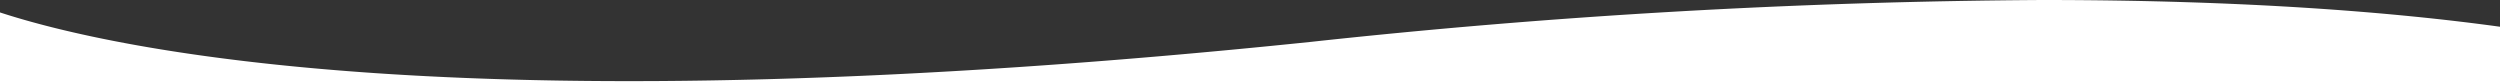 <svg xmlns="http://www.w3.org/2000/svg" width="264" height="8.777" viewBox="0 0 264 8.777">
  <rect x="0" y="0" width="264" height="8.777" fill="#333333" stroke="none"/>
  <path id="Path_4919" data-name="Path 4919" d="M138.31,4.435C50.08,13.564,12.21,5.294,0,1.314V8.778H264V2.824C252.932,1.3,237.173,0,215.677,0A755.55,755.55,0,0,0,138.31,4.435" fill="#fff"/>
</svg>
